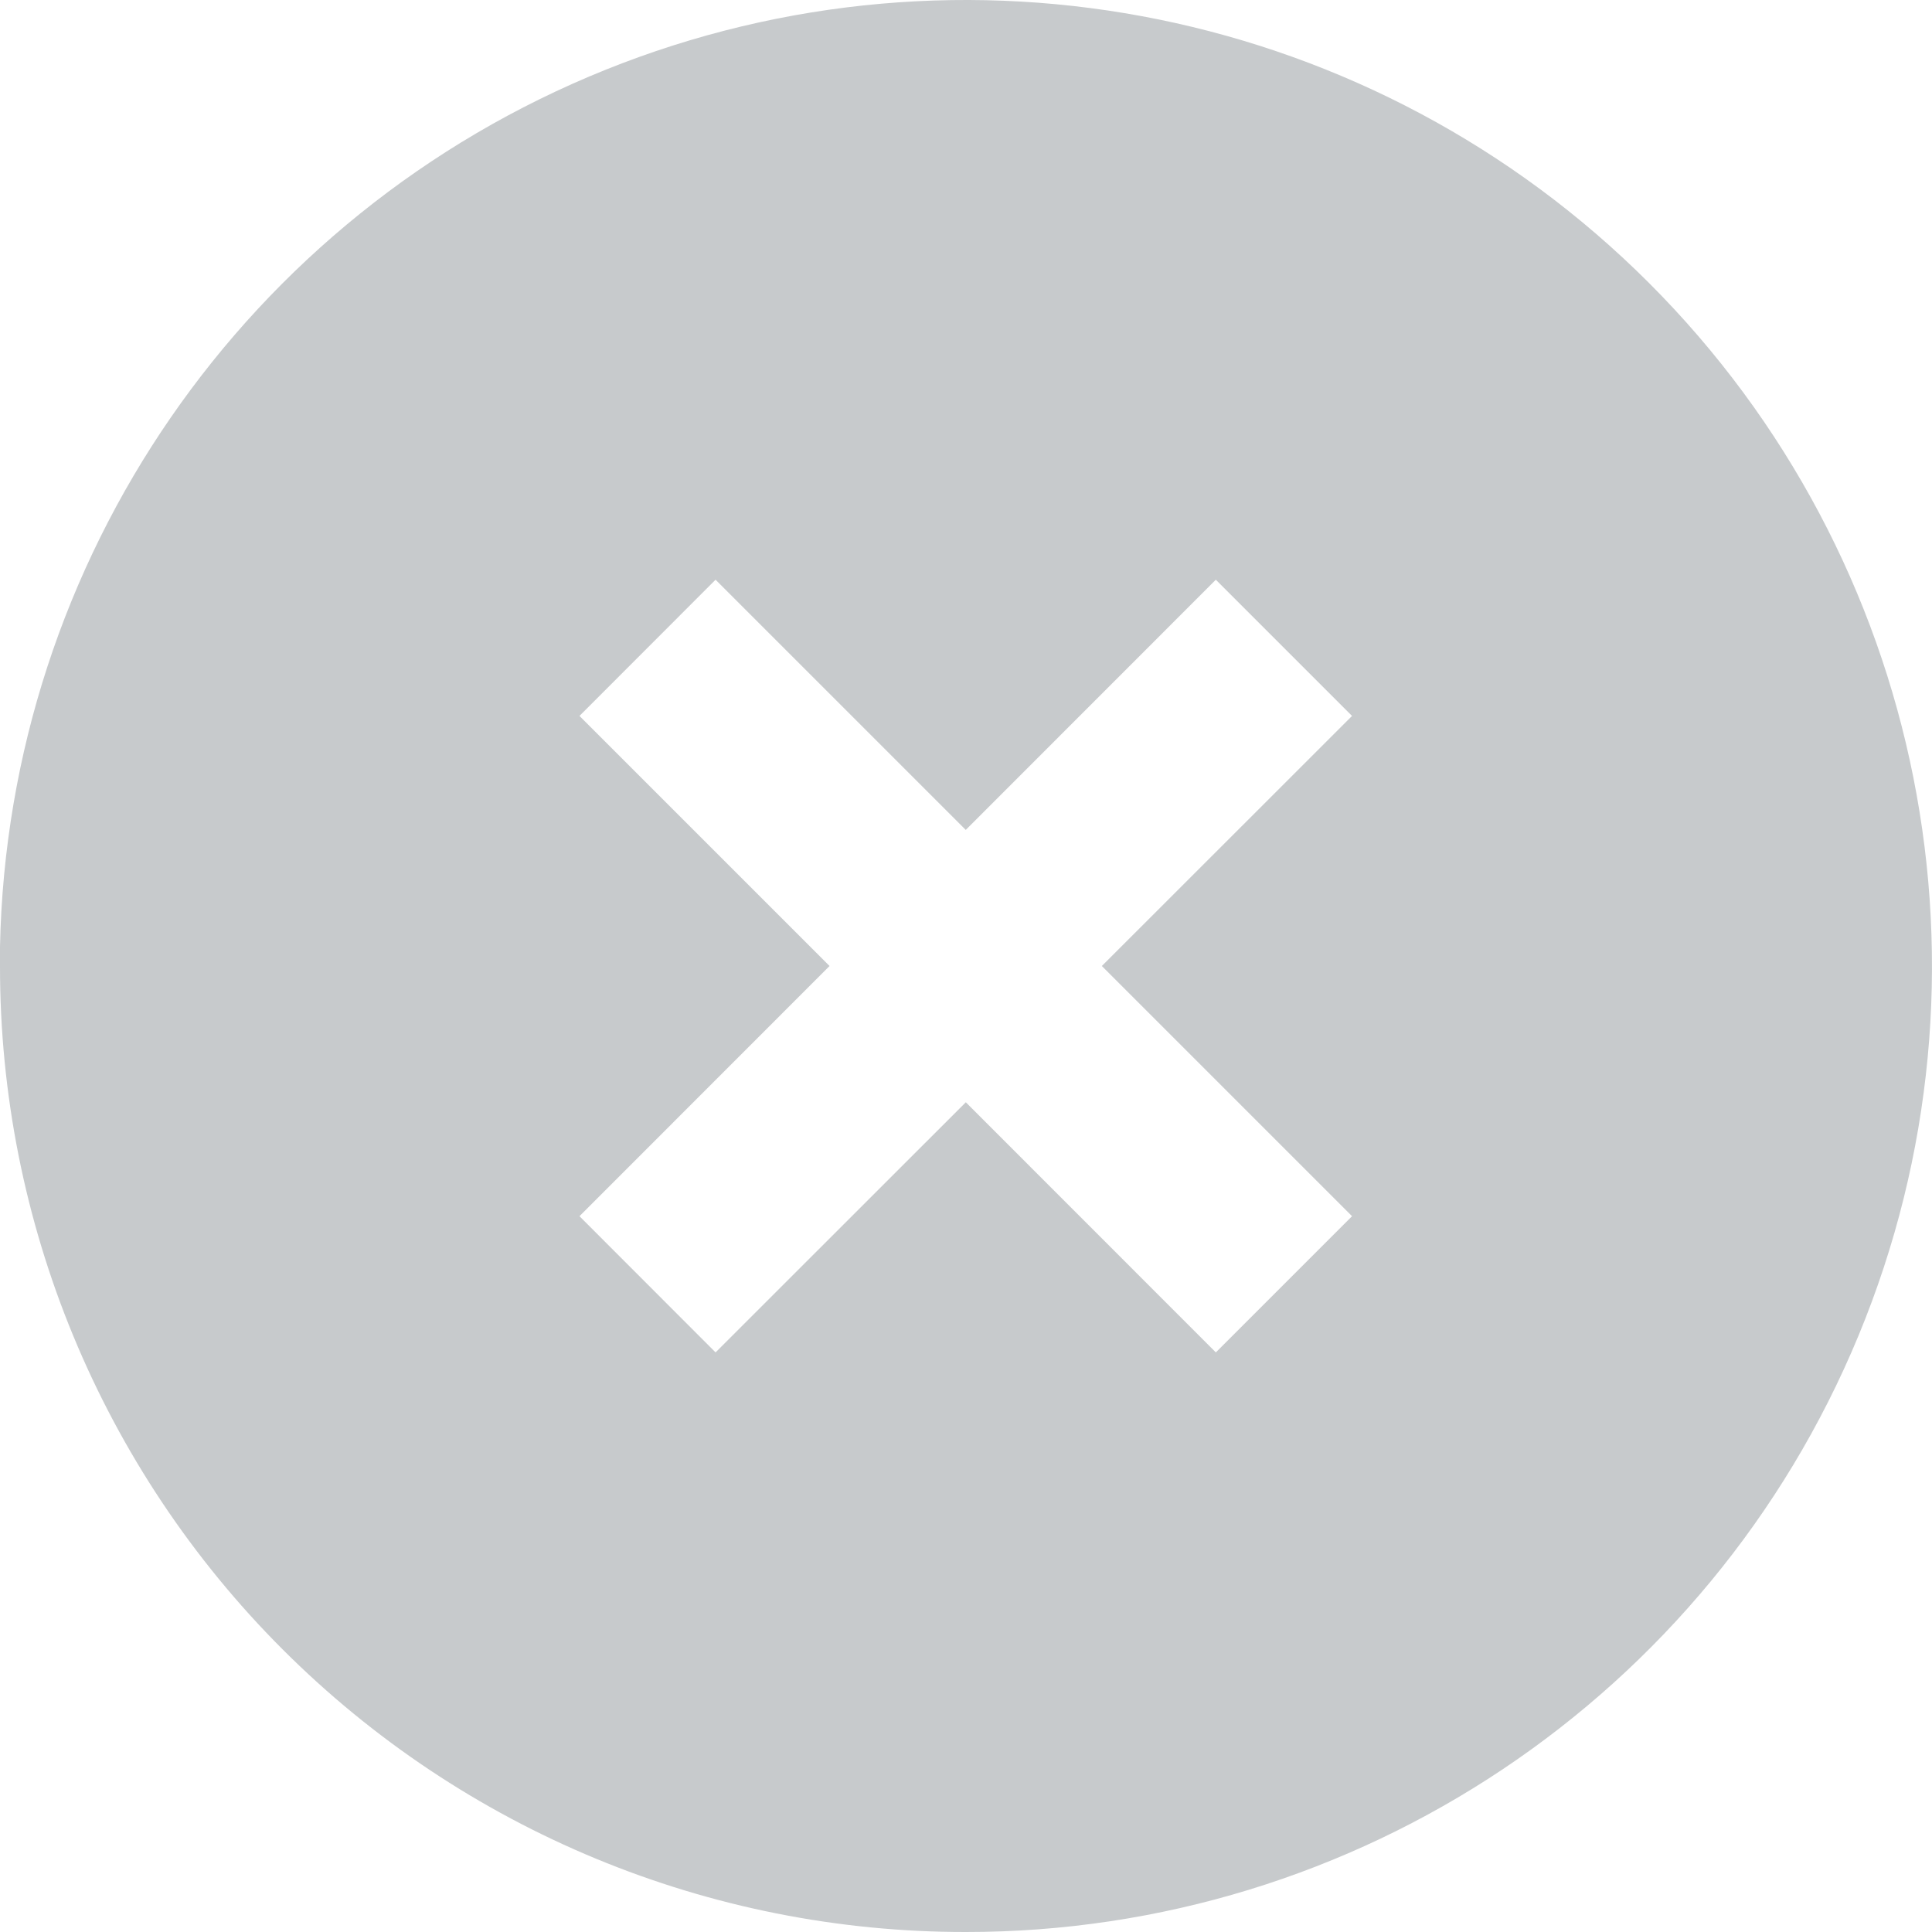 <svg width="16" height="16" viewBox="0 0 16 16" fill="none" xmlns="http://www.w3.org/2000/svg">
<path d="M7.998 16C5.876 16.002 3.841 15.16 2.34 13.659C0.84 12.159 -0.002 10.123 3.23852e-06 8V7.84C0.065 4.634 2.038 1.777 5.012 0.579C7.985 -0.618 11.387 0.075 13.655 2.342C15.944 4.63 16.629 8.072 15.391 11.062C14.152 14.053 11.234 16.002 7.998 16ZM7.998 9.128L10.069 11.2L11.197 10.072L9.125 8L11.197 5.929L10.069 4.801L7.998 6.873L5.926 4.801L4.799 5.929L6.87 8L4.799 10.072L5.926 11.2L7.998 9.129V9.128Z" fill="#C7CACC"/>
</svg>
